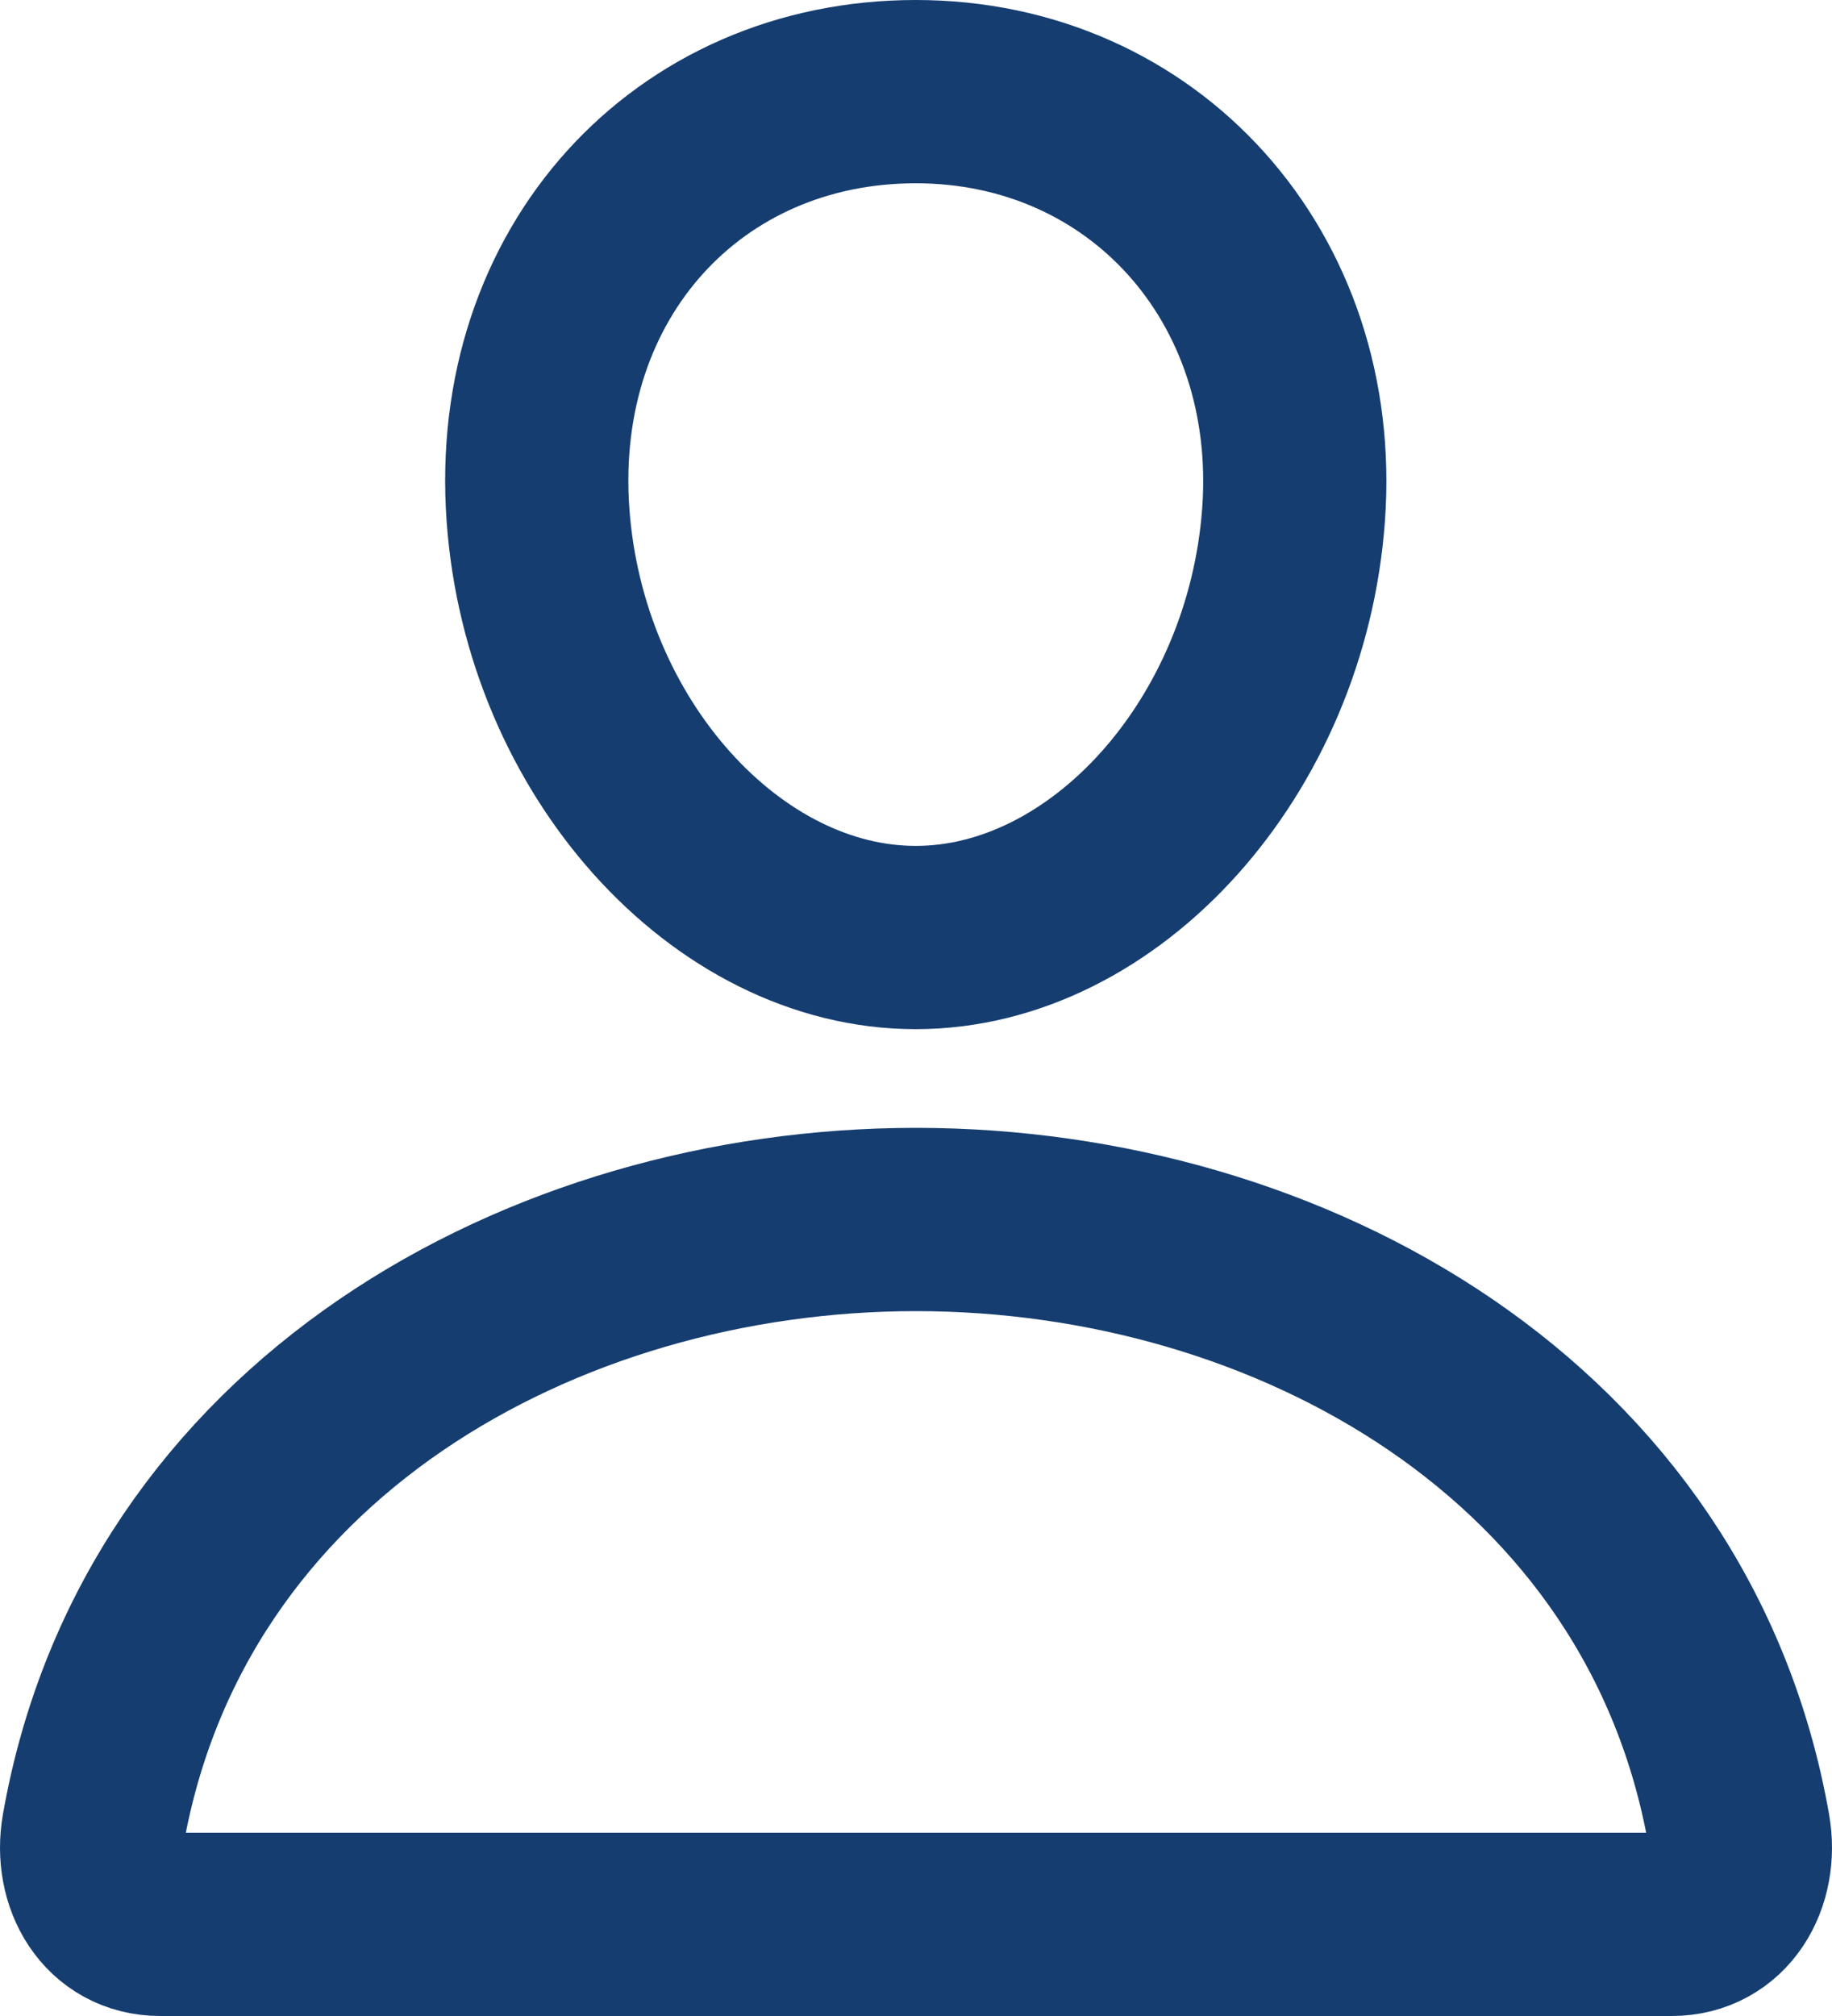 <svg width="20" height="22" viewBox="0 0 20 22" fill="none" xmlns="http://www.w3.org/2000/svg">
<path d="M14.122 5.615C13.938 8.157 12.06 10.231 9.997 10.231C7.935 10.231 6.053 8.158 5.873 5.615C5.685 2.971 7.513 1 9.997 1C12.482 1 14.31 3.019 14.122 5.615Z" stroke="#153D70" stroke-width="2" stroke-linecap="round" stroke-linejoin="round"/>
<path d="M10 13.308C5.922 13.308 1.783 15.615 1.017 19.971C0.925 20.496 1.214 21 1.75 21H18.249C18.786 21 19.075 20.496 18.983 19.971C18.217 15.615 14.078 13.308 10 13.308Z" stroke="#153D70" stroke-width="2" stroke-miterlimit="10"/>
</svg>
